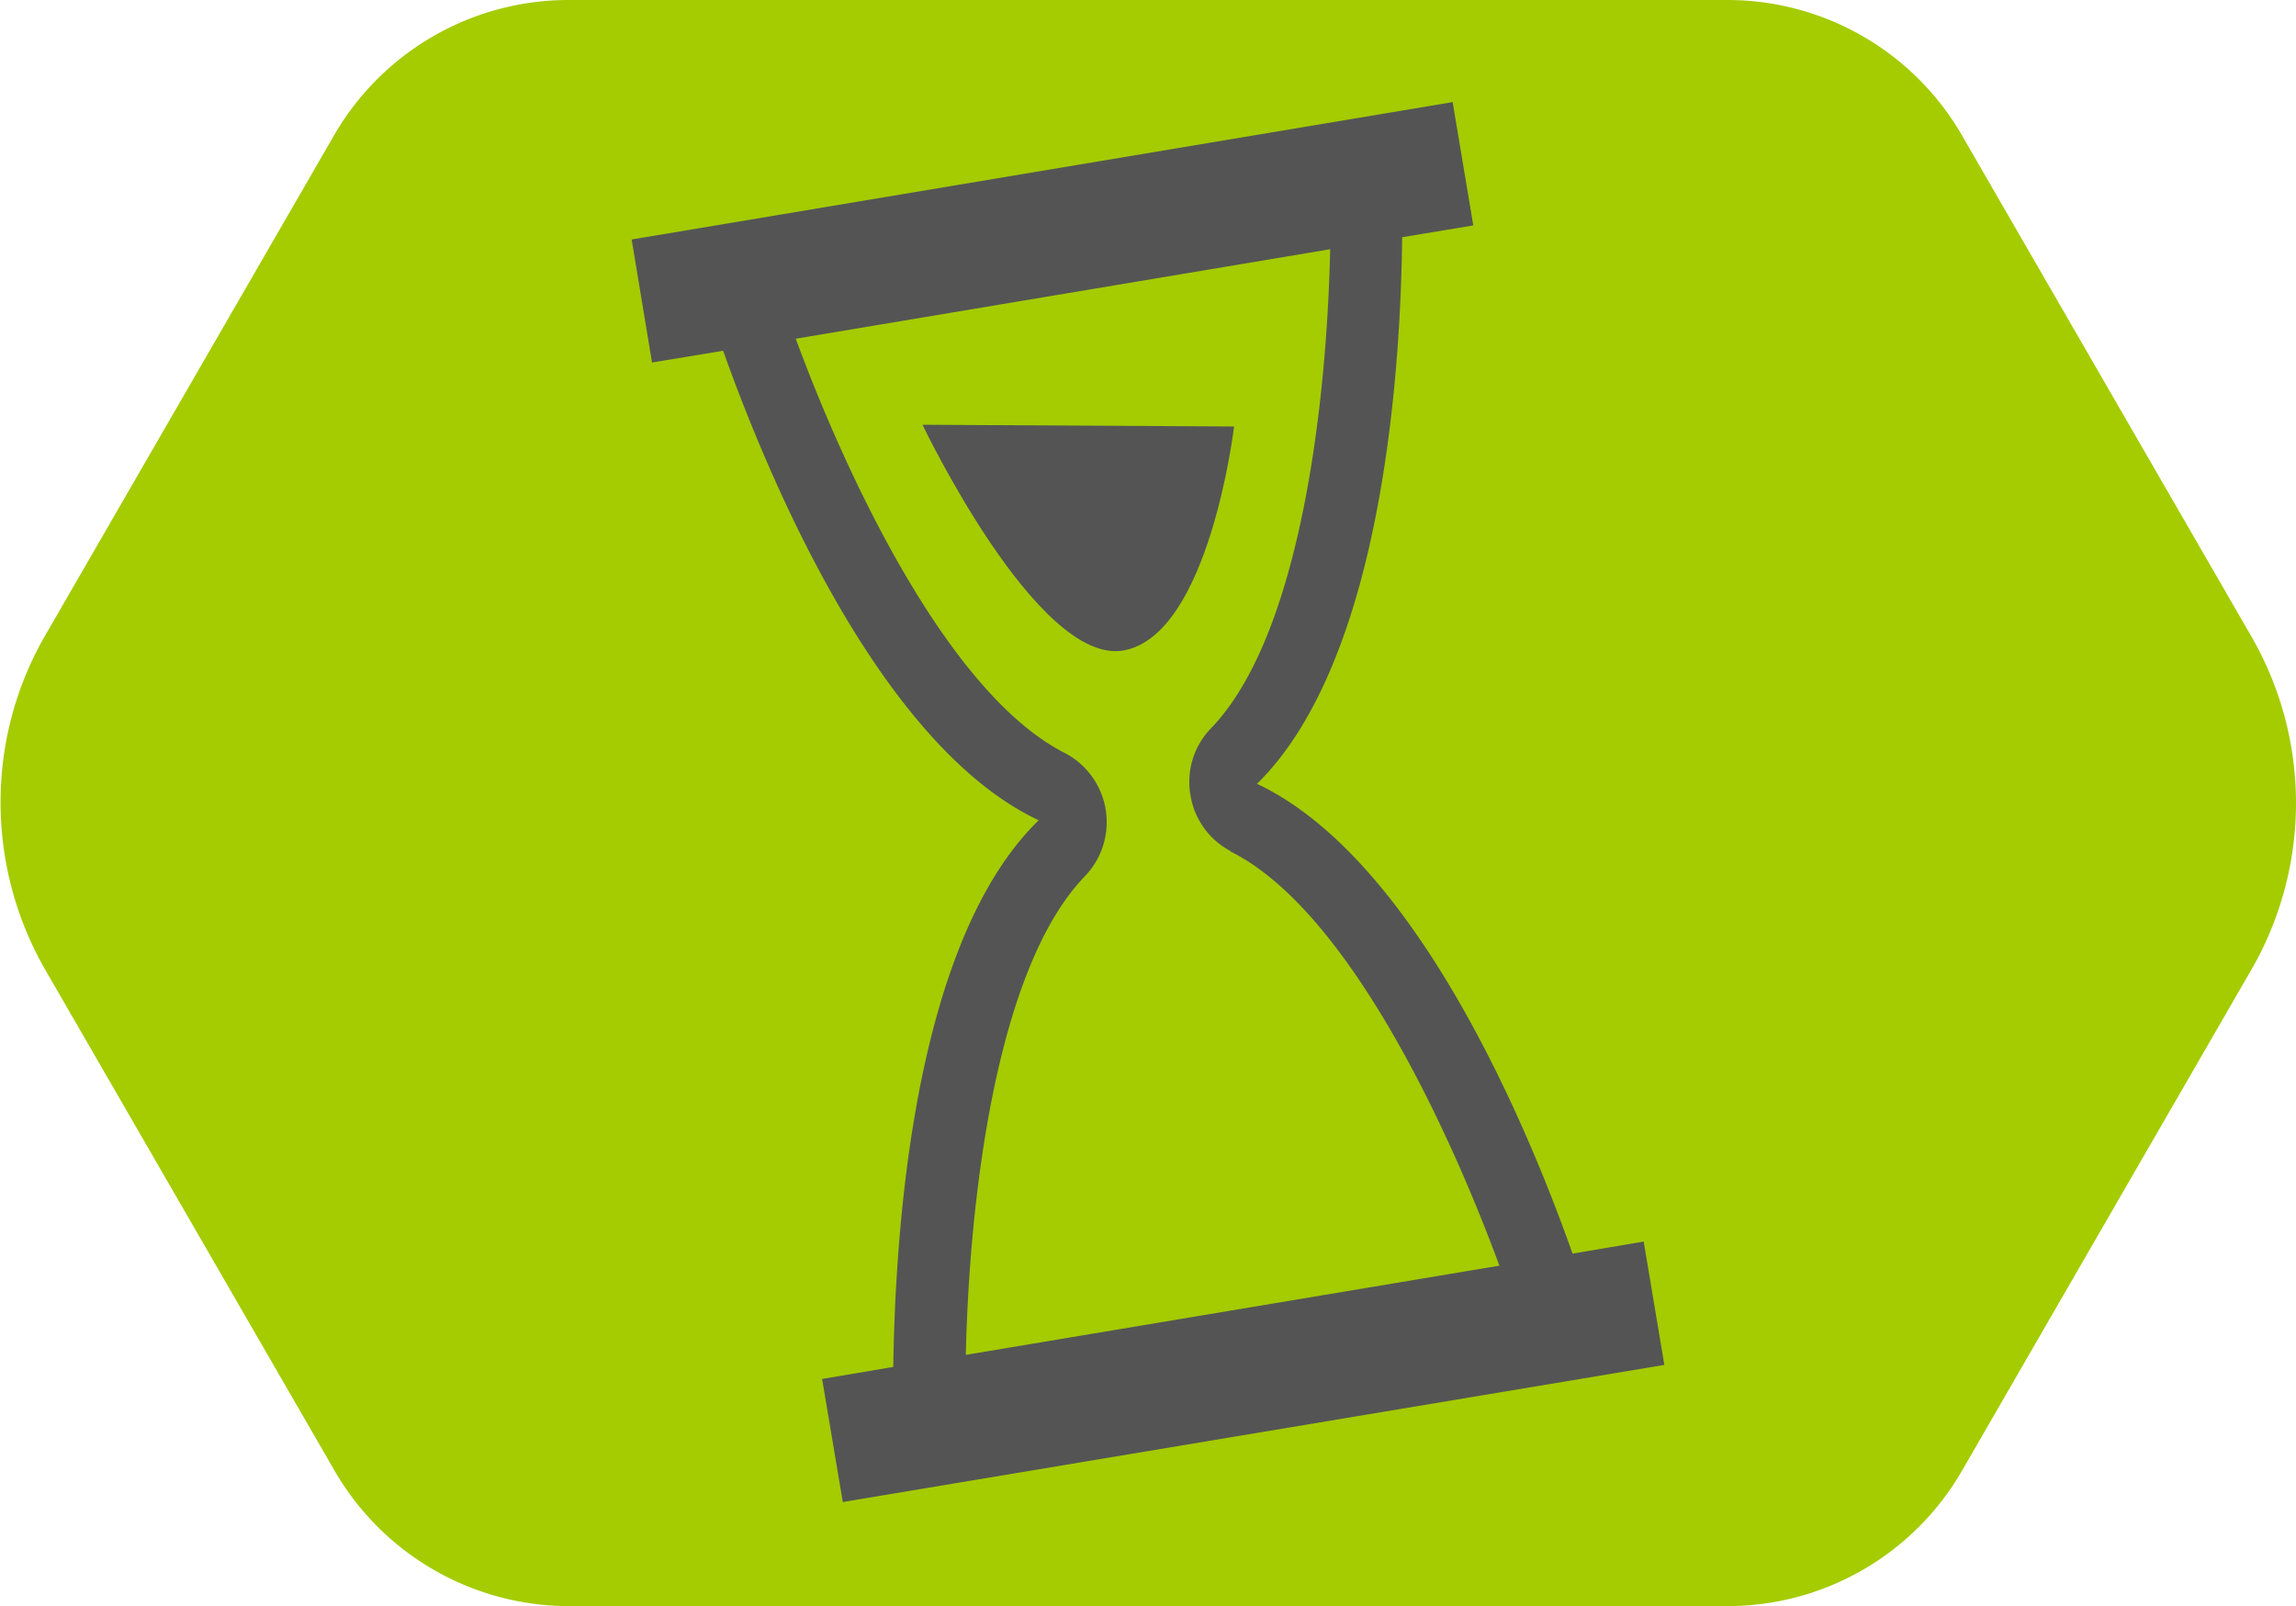 <svg xmlns="http://www.w3.org/2000/svg" viewBox="0 0 80.04 56"><defs><style>.cls-1{fill:#a4cc00;}.cls-2{fill:#545454;}</style></defs><title>ht</title><g id="mod_icon"><g id="background"><path class="cls-1" d="M84.47,24.2,74.37,6.71A9.44,9.44,0,0,0,66.2,2H25.8a9.44,9.44,0,0,0-8.17,4.71L7.53,24.2A11.61,11.61,0,0,0,6,30H6a11.72,11.72,0,0,0,1.55,5.8l10.1,17.49A9.45,9.45,0,0,0,25.82,58H66.2a9.44,9.44,0,0,0,8.17-4.71L84.47,35.8a11.63,11.63,0,0,0,0-11.6Z" transform="translate(-5.98 -2)"/></g><g id="icon"><path id="houglass" class="cls-2" d="M54.86,10.27l2.48-.41-.72-4.3L28,10.35l.71,4.29,2.48-.41c1.52,4.28,5.43,13.75,11,16.37-4.42,4.3-5,14.52-5.07,19.06l-2.48.42.72,4.29L64,49.59l-.72-4.3-2.48.42c-1.51-4.28-5.42-13.75-11-16.38C54.2,25,54.81,14.81,54.86,10.27Zm-6,21.41c4.06,2,7.6,9.59,9.39,14.45L39.65,49.24c.11-5.17,1-13.46,4.17-16.71a2.72,2.72,0,0,0-.71-4.27c-4.06-2.05-7.6-9.59-9.39-14.45l18.63-3.12c-.11,5.18-1,13.46-4.17,16.72a2.68,2.68,0,0,0-.7,2.31h0A2.68,2.68,0,0,0,48.89,31.68Z" transform="translate(-5.98 -2)"/><path class="cls-2" d="M49,16.87l-10.86-.06s4,8.39,7,7.87S49,16.87,49,16.87Z" transform="translate(-5.98 -2)"/></g></g></svg>